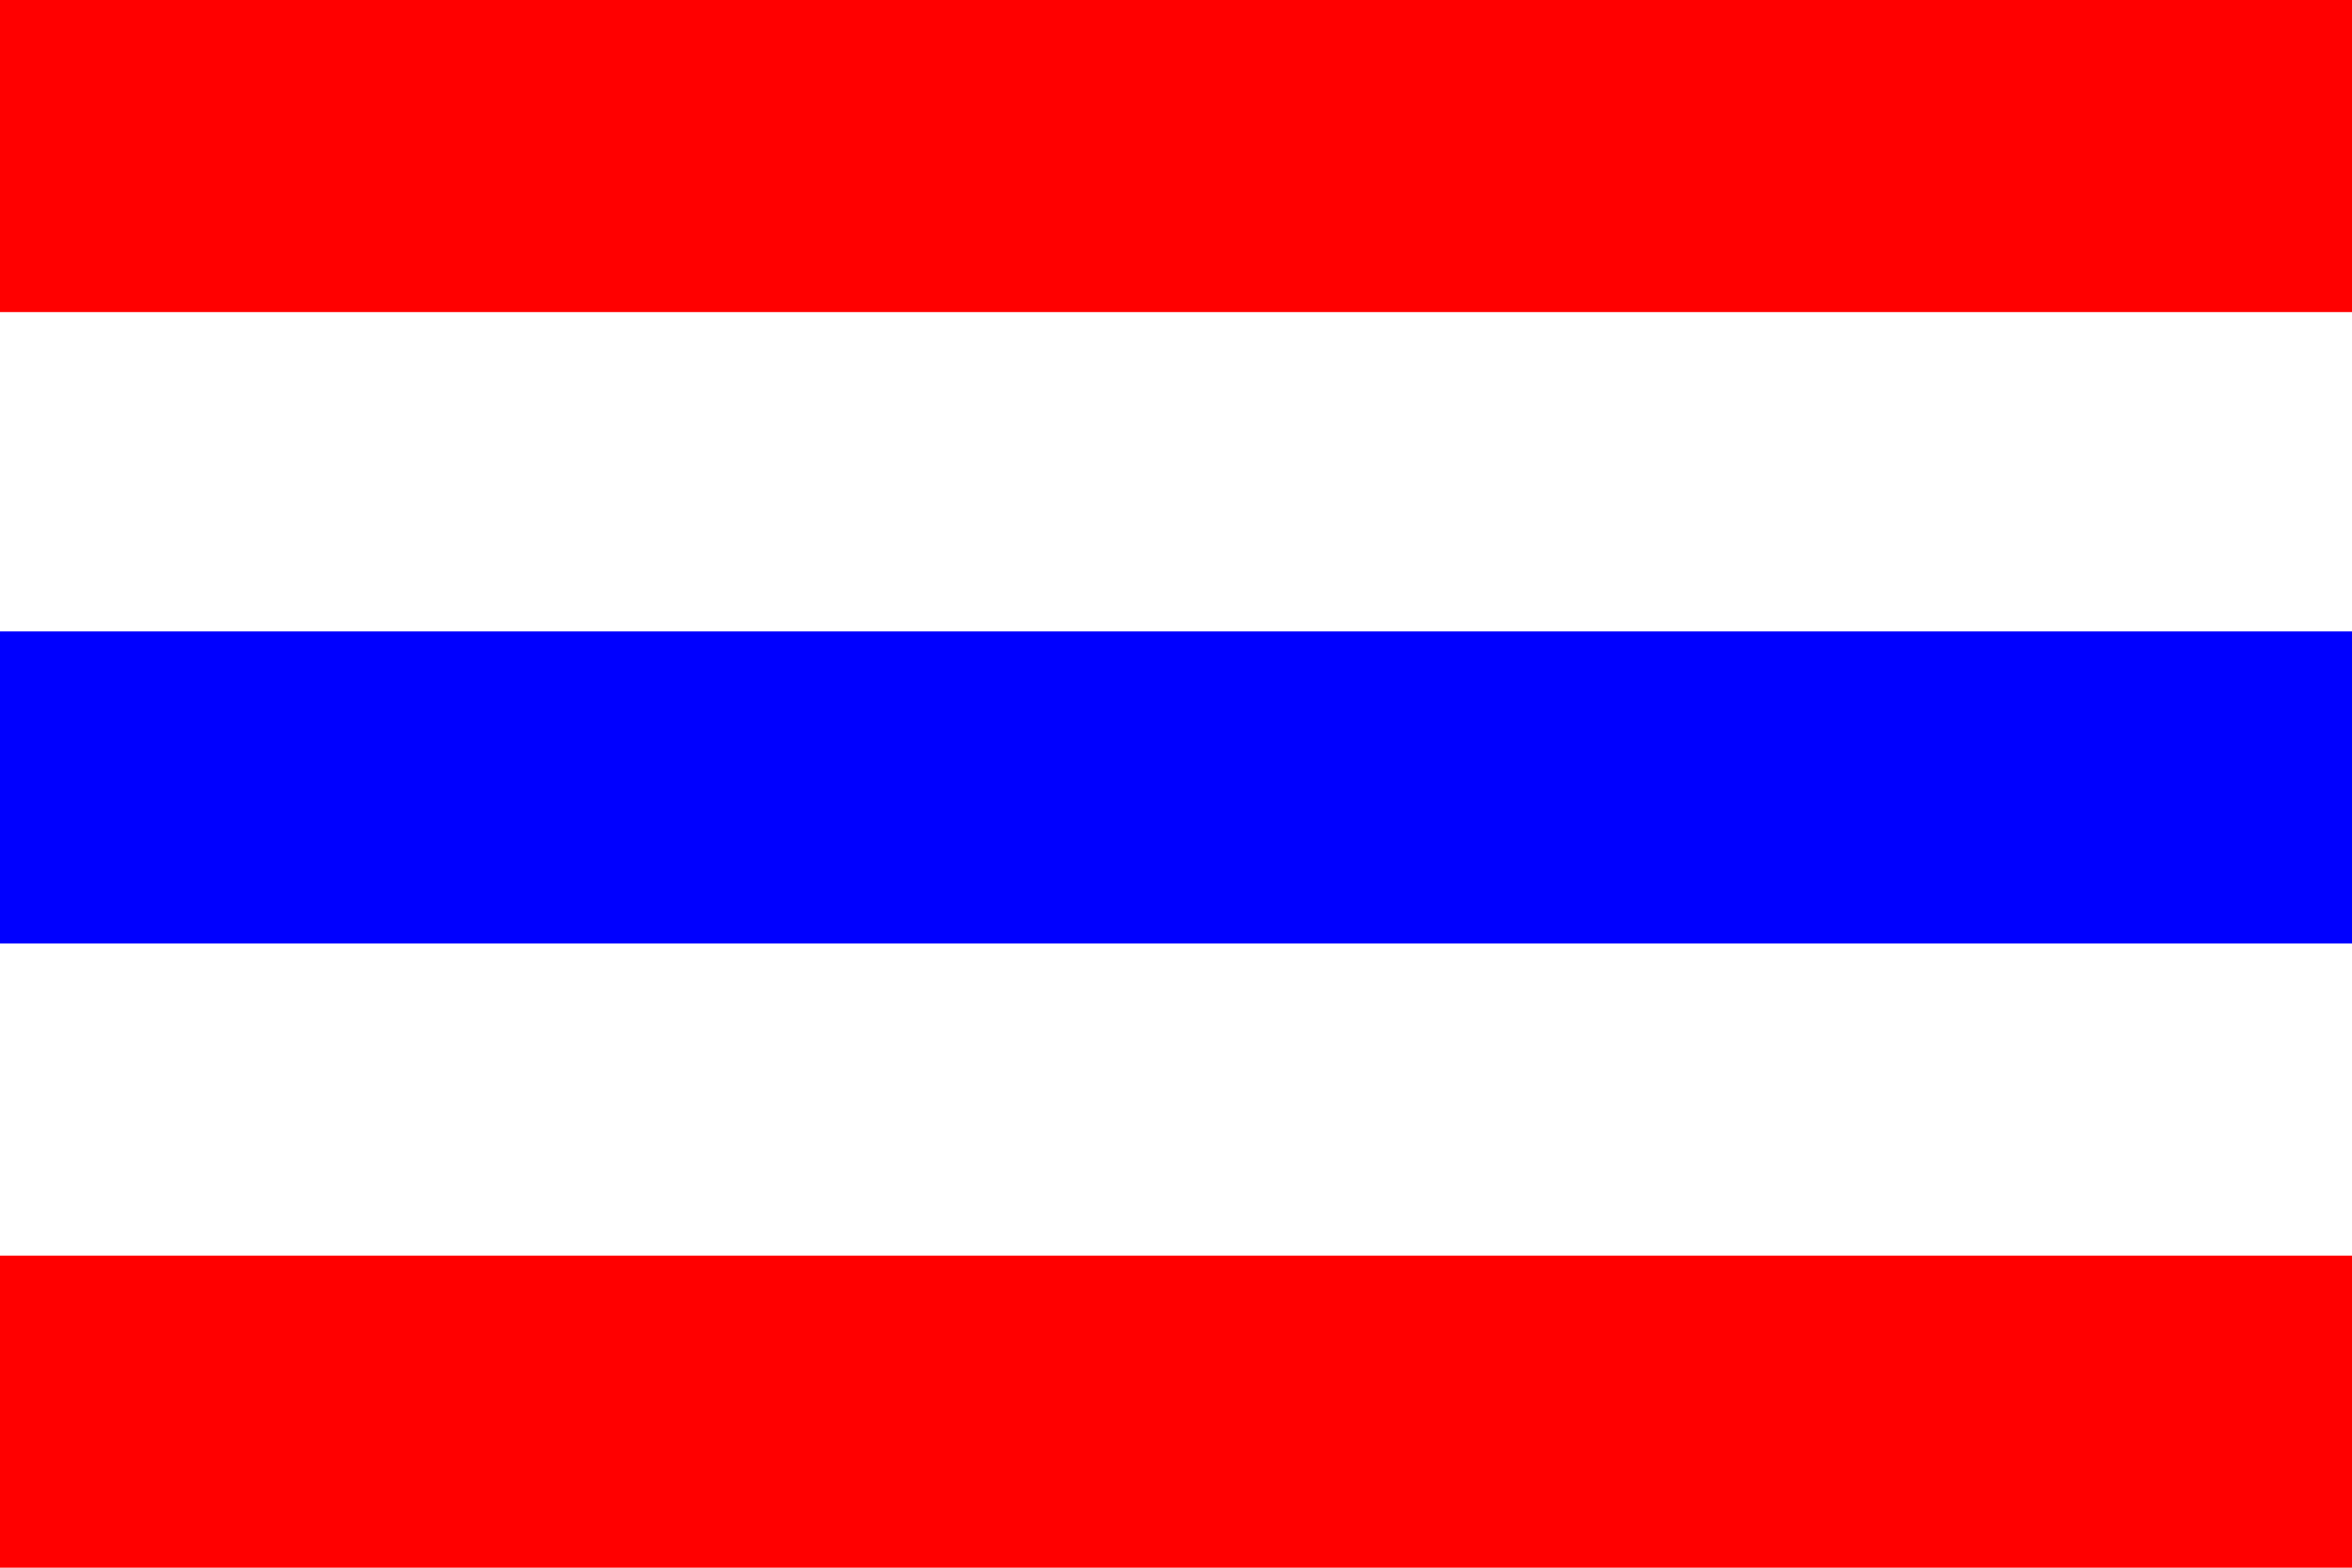 <?xml version="1.0" encoding="UTF-8" standalone="no"?>
<svg
   xmlns:dc="http://purl.org/dc/elements/1.1/"
   xmlns:cc="http://creativecommons.org/ns#"
   xmlns:rdf="http://www.w3.org/1999/02/22-rdf-syntax-ns#"
   xmlns:svg="http://www.w3.org/2000/svg"
   xmlns="http://www.w3.org/2000/svg"
   xmlns:sodipodi="http://sodipodi.sourceforge.net/DTD/sodipodi-0.dtd"
   xmlns:inkscape="http://www.inkscape.org/namespaces/inkscape"
   width="810"
   height="540"
   version="1.1"
   id="svg38"
   sodipodi:docname="Sultanate of Lombok.svg"
   inkscape:version="0.92.4 (5da689c313, 2019-01-14)">
  <sodipodi:namedview
     pagecolor="#ffffff"
     bordercolor="#666666"
     borderopacity="1"
     objecttolerance="10"
     gridtolerance="10"
     guidetolerance="10"
     inkscape:pageopacity="0"
     inkscape:pageshadow="2"
     inkscape:window-width="1060"
     inkscape:window-height="776"
     id="namedview40"
     showgrid="true"
     inkscape:zoom="0.30903185"
     inkscape:cx="816.41623"
     inkscape:cy="202.6696"
     inkscape:window-x="851"
     inkscape:window-y="85"
     inkscape:window-maximized="0"
     inkscape:current-layer="svg38">
    <inkscape:grid
       type="xygrid"
       id="grid46"
       spacingx="0.5"
       spacingy="0.5" />
  </sodipodi:namedview>
  <defs
     id="defs34">
    <pattern
       id="stripes"
       width="270"
       height="60"
       patternUnits="userSpaceOnUse">
      <rect
         width="270"
         height="60"
         fill="blue"
         id="rect27" />
      <rect
         width="270"
         height="40"
         fill="white"
         id="rect29" />
      <rect
         width="270"
         height="20"
         fill="red"
         id="rect31" />
    </pattern>
  </defs>
  <rect
     style="opacity:1;fill:#ffffff;fill-opacity:1;fill-rule:evenodd;stroke:none;stroke-width:0.336;stroke-linecap:butt;stroke-linejoin:round;stroke-miterlimit:4;stroke-dasharray:none;stroke-opacity:1"
     id="rect84"
     width="810"
     height="540"
     x="0"
     y="0" />
  <rect
     style="display:inline;fill:#0000ff;fill-opacity:1;fill-rule:evenodd;stroke:none;stroke-width:0.103;stroke-linecap:butt;stroke-linejoin:round;stroke-miterlimit:4;stroke-dasharray:none;stroke-opacity:1"
     id="rect61"
     width="810"
     height="107.5"
     x="0"
     y="217.5" />
  <rect
     style="display:inline;fill:#ff0000;fill-opacity:1;fill-rule:evenodd;stroke:none;stroke-width:0.103;stroke-linecap:butt;stroke-linejoin:round;stroke-miterlimit:4;stroke-dasharray:none;stroke-opacity:1"
     id="rect61-8"
     width="810"
     height="107.5"
     x="0"
     y="0" />
  <rect
     style="display:inline;fill:#ff0000;fill-opacity:1;fill-rule:evenodd;stroke:none;stroke-width:0.103;stroke-linecap:butt;stroke-linejoin:round;stroke-miterlimit:4;stroke-dasharray:none;stroke-opacity:1"
     id="rect61-5"
     width="810"
     height="107.5"
     x="0"
     y="432.5" />
</svg>
